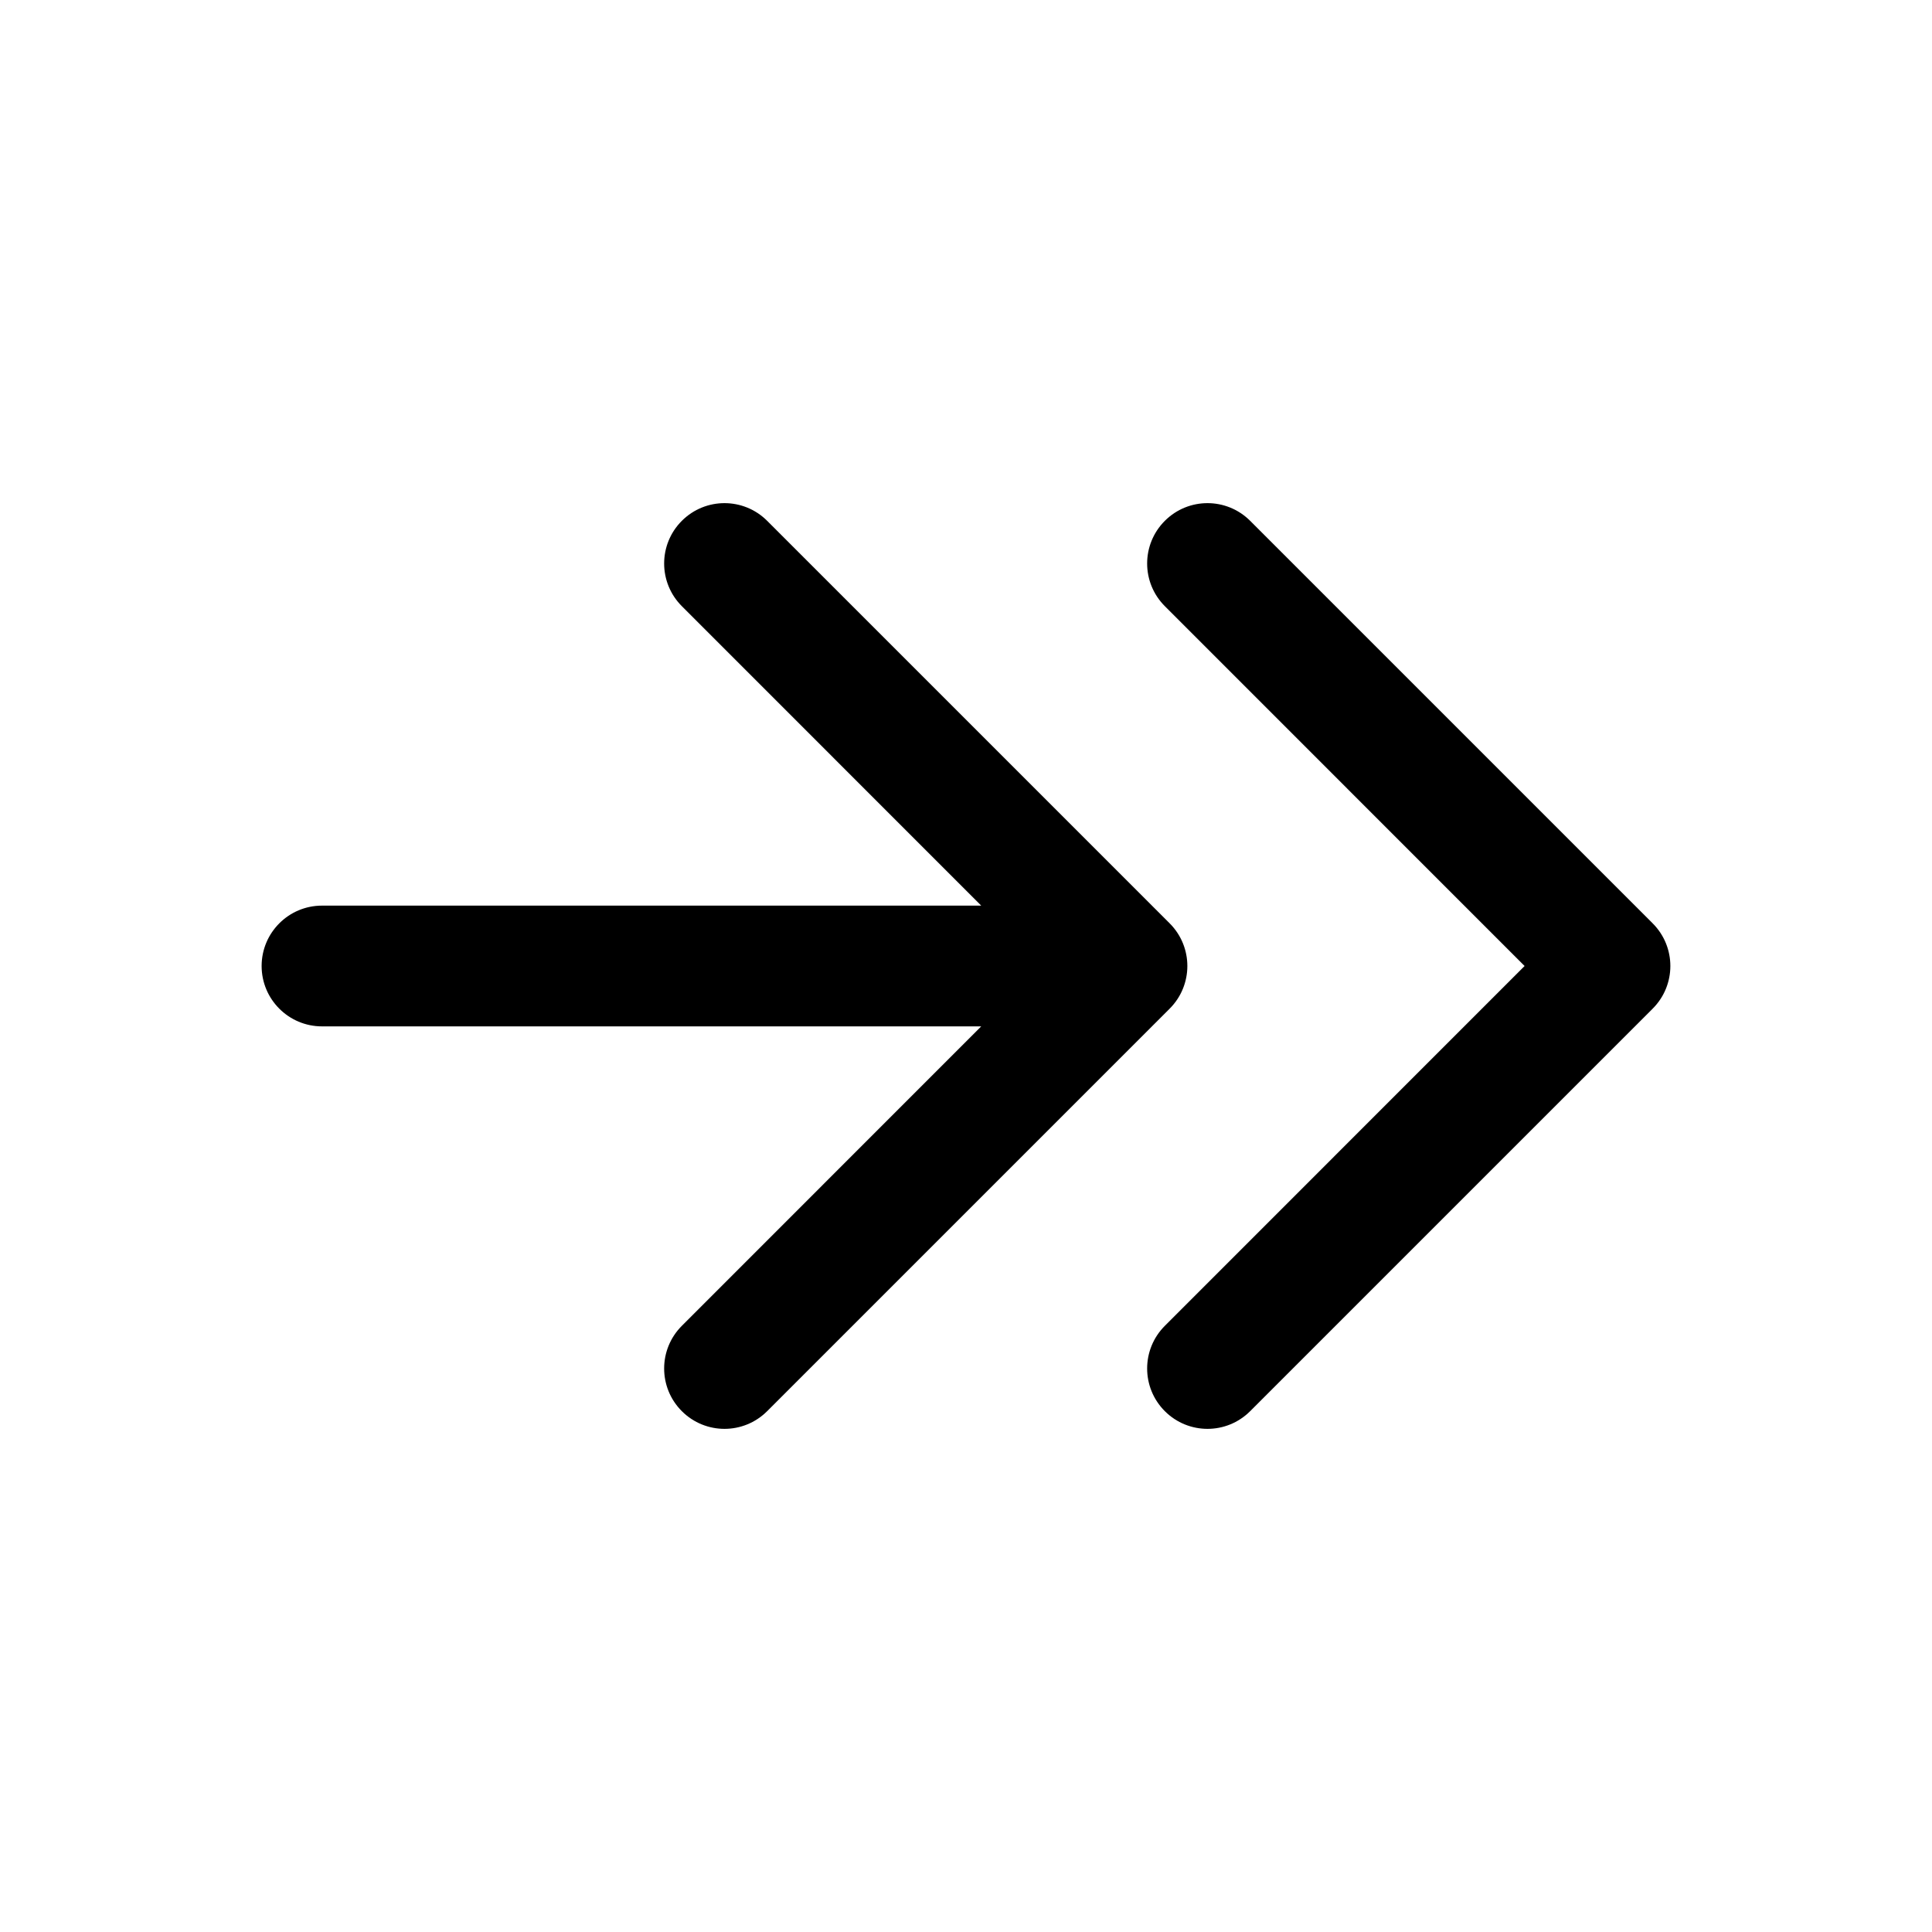<svg width="24" height="24" viewBox="0 0 24 24" fill="none" xmlns="http://www.w3.org/2000/svg">
<path d="M8.47 6.47C8.763 6.177 9.237 6.177 9.53 6.47L14.53 11.47C14.823 11.763 14.823 12.237 14.53 12.53L9.53 17.53C9.237 17.823 8.763 17.823 8.47 17.53C8.177 17.237 8.177 16.763 8.47 16.47L12.189 12.75H4C3.586 12.75 3.25 12.414 3.25 12C3.25 11.586 3.586 11.25 4 11.25H12.189L8.47 7.53C8.177 7.237 8.177 6.763 8.47 6.47Z" fill="black"/>
<path d="M14.47 6.47C14.763 6.177 15.237 6.177 15.53 6.47L20.53 11.47C20.823 11.763 20.823 12.237 20.53 12.53L15.53 17.53C15.237 17.823 14.763 17.823 14.47 17.53C14.177 17.237 14.177 16.763 14.47 16.47L18.939 12L14.47 7.53C14.177 7.237 14.177 6.763 14.47 6.47Z" fill="black"/>
</svg>
